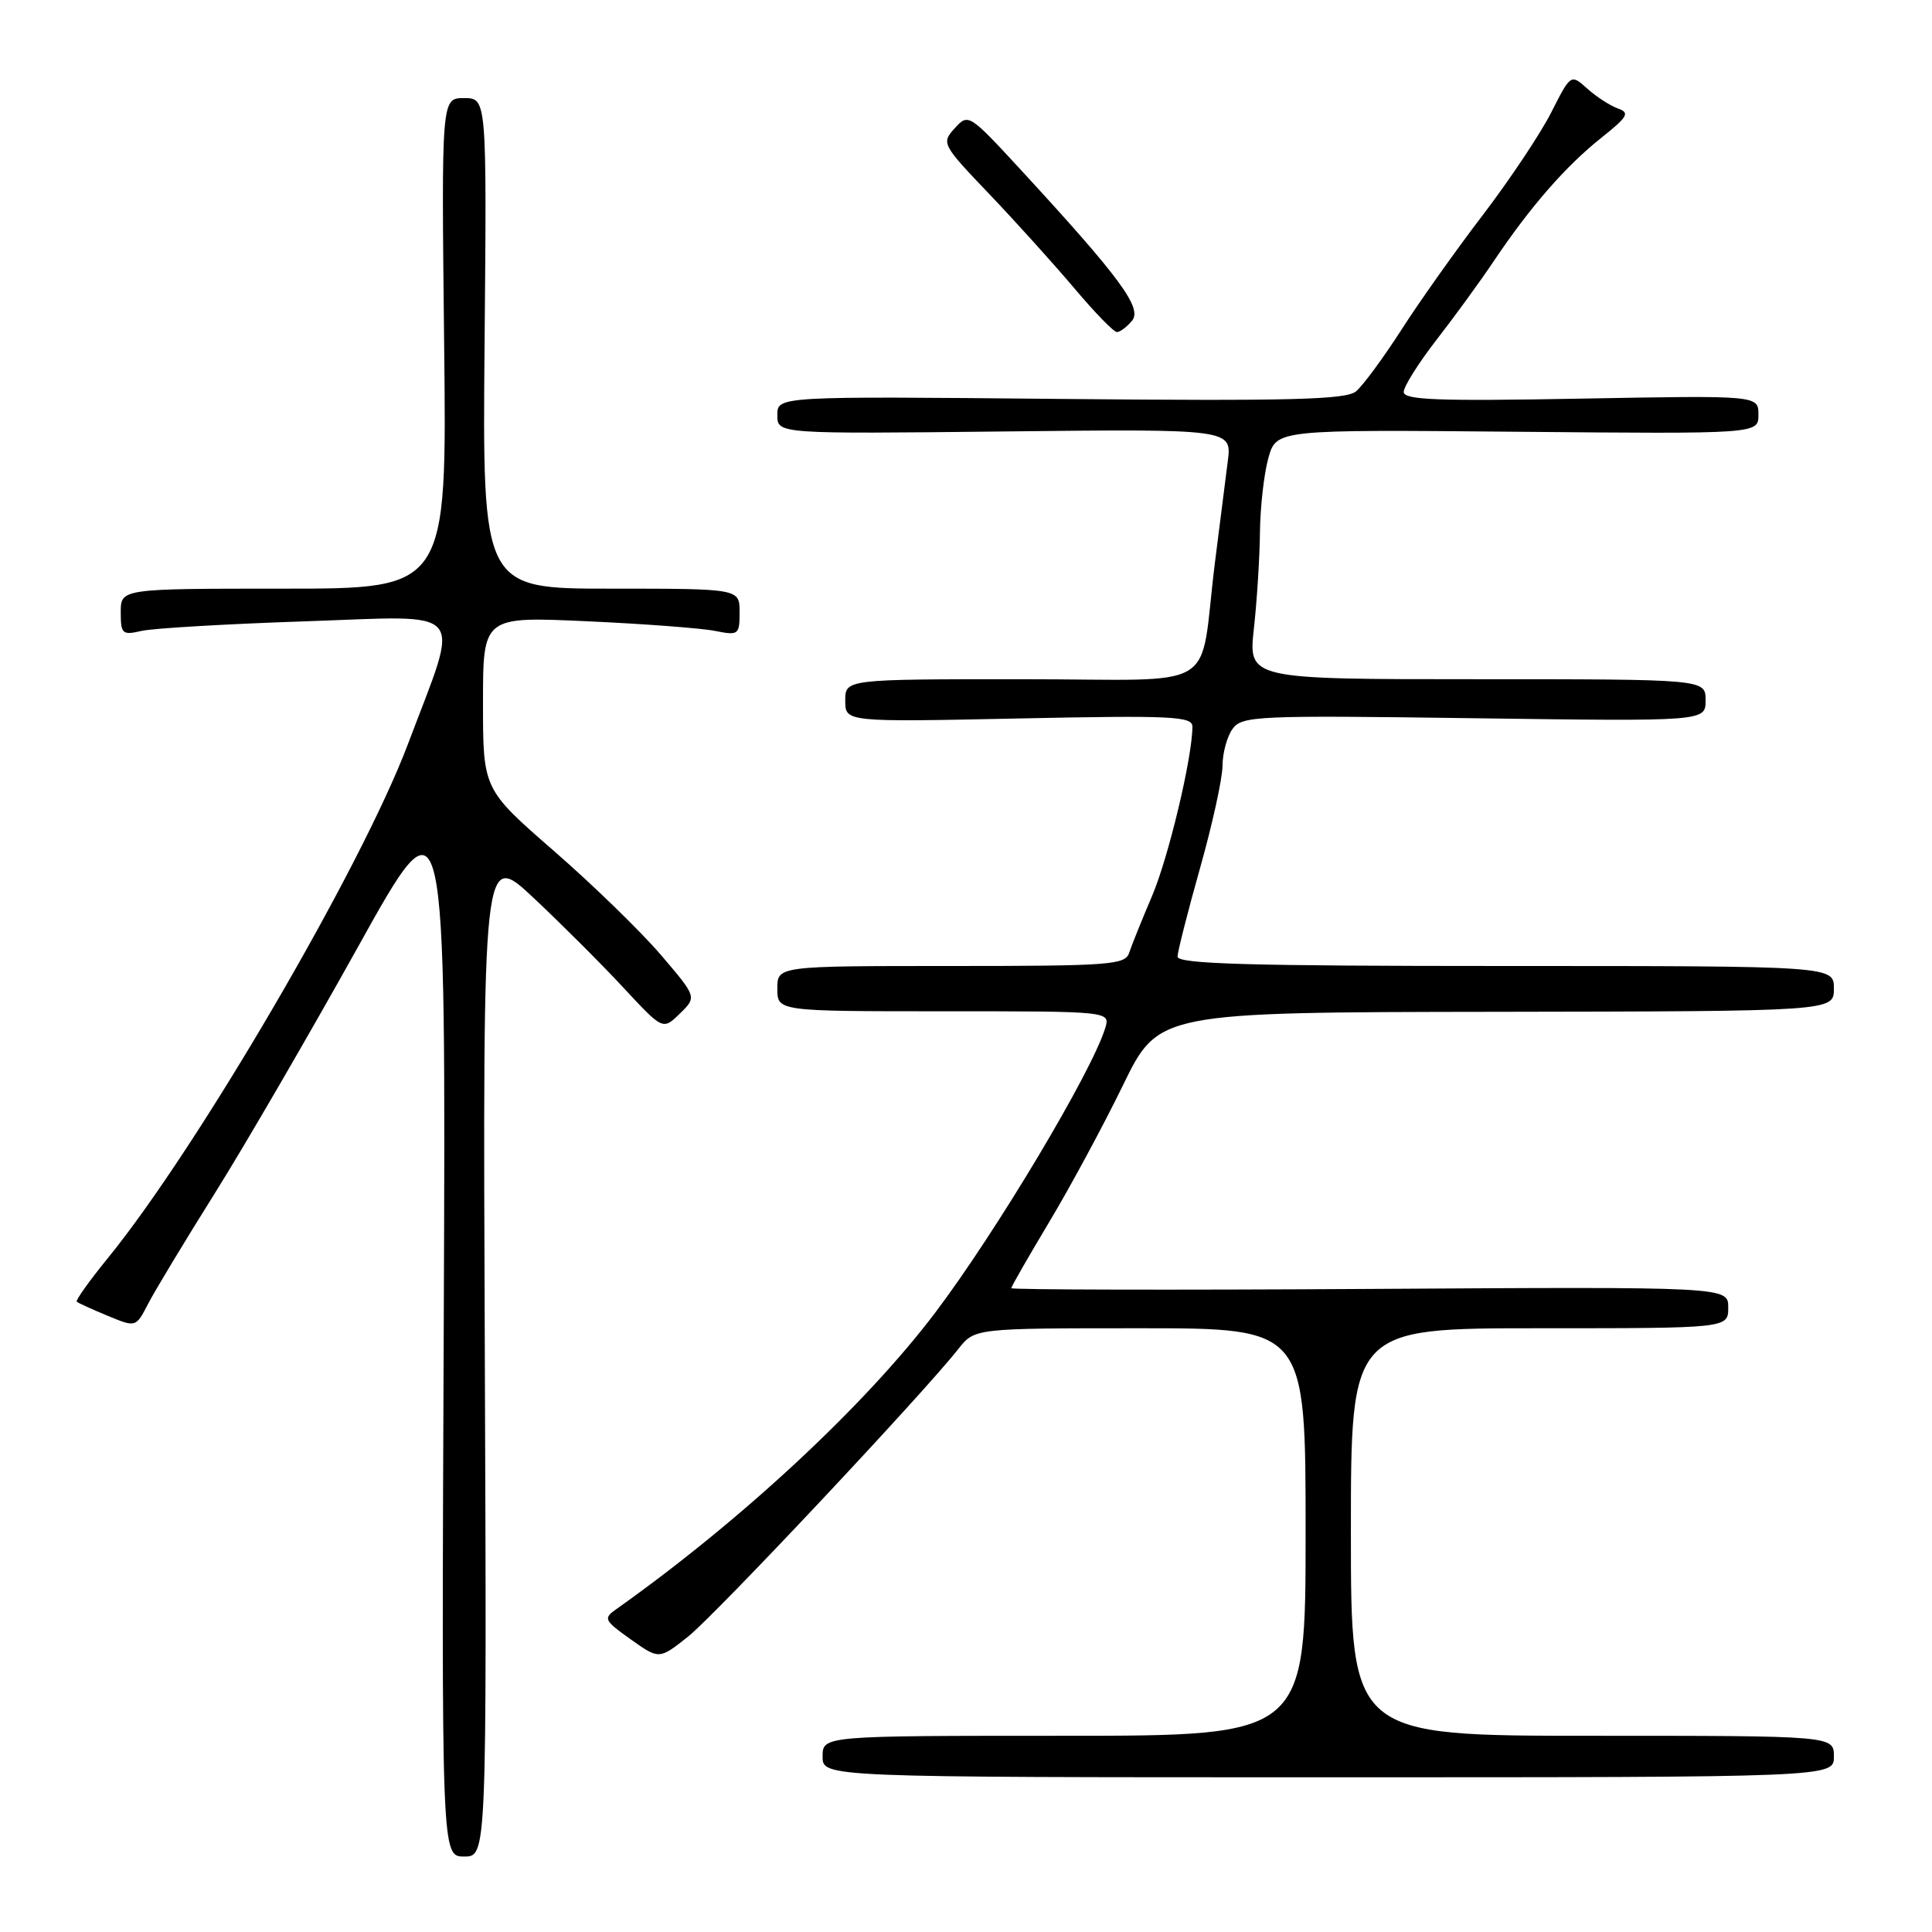 <?xml version="1.0" encoding="UTF-8" standalone="no"?>
<!DOCTYPE svg PUBLIC "-//W3C//DTD SVG 1.1//EN" "http://www.w3.org/Graphics/SVG/1.1/DTD/svg11.dtd" >
<svg xmlns="http://www.w3.org/2000/svg" xmlns:xlink="http://www.w3.org/1999/xlink" version="1.1" viewBox="0 0 256 256">
 <g >
 <path fill="currentColor"
d=" M 64.24 179.33 C 63.97 112.66 63.97 112.66 70.74 119.01 C 74.46 122.51 79.83 127.87 82.67 130.94 C 87.84 136.50 87.84 136.50 90.09 134.30 C 92.34 132.11 92.34 132.11 87.56 126.52 C 84.93 123.44 78.55 117.24 73.39 112.75 C 64.00 104.57 64.00 104.57 64.00 93.13 C 64.00 81.69 64.00 81.69 77.75 82.32 C 85.31 82.66 92.96 83.24 94.75 83.60 C 97.86 84.22 98.00 84.12 98.00 81.12 C 98.00 78.00 98.00 78.00 80.96 78.00 C 63.92 78.00 63.92 78.00 64.21 45.50 C 64.50 13.00 64.50 13.00 61.49 13.00 C 58.49 13.00 58.49 13.00 58.85 45.50 C 59.22 78.00 59.22 78.00 37.61 78.00 C 16.00 78.00 16.00 78.00 16.00 81.12 C 16.00 84.00 16.20 84.19 18.75 83.60 C 20.26 83.25 30.01 82.68 40.41 82.33 C 62.32 81.59 61.04 80.07 54.06 98.58 C 47.91 114.90 26.22 152.05 14.31 166.68 C 11.85 169.70 9.99 172.31 10.17 172.48 C 10.35 172.65 12.19 173.49 14.25 174.34 C 18.00 175.90 18.00 175.90 19.61 172.79 C 20.49 171.08 24.48 164.47 28.48 158.09 C 32.47 151.72 40.99 137.05 47.42 125.50 C 59.09 104.50 59.09 104.50 58.80 175.25 C 58.50 246.00 58.50 246.00 61.50 246.00 C 64.50 246.00 64.50 246.00 64.24 179.33 Z  M 243.00 232.75 C 243.00 230.00 243.00 230.00 211.00 230.00 C 179.00 230.00 179.00 230.00 179.00 203.00 C 179.00 176.00 179.00 176.00 204.00 176.00 C 229.00 176.00 229.00 176.00 229.00 173.25 C 229.00 170.50 229.00 170.50 181.50 170.79 C 155.38 170.95 134.00 170.90 134.00 170.69 C 134.00 170.48 136.27 166.53 139.04 161.90 C 141.81 157.28 146.20 149.14 148.79 143.82 C 153.50 134.13 153.50 134.13 198.25 134.07 C 243.00 134.00 243.00 134.00 243.00 131.00 C 243.00 128.00 243.00 128.00 199.50 128.00 C 165.35 128.00 156.01 127.73 156.03 126.75 C 156.05 126.06 157.39 120.78 159.02 115.00 C 160.65 109.22 161.99 103.12 161.99 101.44 C 162.00 99.76 162.60 97.56 163.33 96.57 C 164.57 94.86 166.57 94.77 195.33 95.17 C 226.00 95.59 226.00 95.59 226.00 92.79 C 226.00 90.00 226.00 90.00 195.70 90.00 C 165.40 90.00 165.40 90.00 166.15 83.25 C 166.56 79.54 166.92 73.80 166.95 70.50 C 166.99 67.20 167.48 62.79 168.06 60.71 C 169.12 56.92 169.12 56.92 201.06 57.21 C 233.00 57.50 233.00 57.50 233.00 54.95 C 233.00 52.39 233.00 52.39 209.50 52.82 C 190.54 53.17 186.00 53.00 186.00 51.94 C 186.00 51.22 187.95 48.12 190.32 45.06 C 192.70 42.00 196.16 37.25 198.00 34.50 C 202.81 27.35 207.49 21.99 212.17 18.27 C 215.71 15.45 216.00 14.94 214.37 14.37 C 213.34 14.00 211.52 12.82 210.32 11.74 C 208.14 9.79 208.14 9.79 205.56 14.87 C 204.15 17.67 200.06 23.80 196.49 28.48 C 192.91 33.16 188.04 40.03 185.66 43.75 C 183.27 47.46 180.58 51.11 179.68 51.86 C 178.34 52.96 171.05 53.15 140.52 52.86 C 103.00 52.50 103.00 52.50 103.00 55.00 C 103.00 57.50 103.00 57.50 133.12 57.17 C 163.25 56.84 163.25 56.84 162.68 61.17 C 162.37 63.55 161.61 69.55 160.99 74.50 C 158.79 92.10 162.25 90.00 135.45 90.00 C 112.00 90.00 112.00 90.00 112.00 92.84 C 112.00 95.68 112.00 95.68 135.00 95.20 C 155.30 94.78 158.00 94.91 158.00 96.28 C 158.00 100.35 154.82 113.67 152.63 118.78 C 151.29 121.93 149.93 125.29 149.62 126.25 C 149.11 127.85 147.09 128.00 126.03 128.00 C 103.00 128.00 103.00 128.00 103.00 131.00 C 103.00 134.00 103.00 134.00 125.07 134.00 C 147.13 134.00 147.13 134.00 146.44 136.25 C 144.65 142.07 132.04 163.17 123.97 173.87 C 114.69 186.17 98.22 201.49 81.65 213.23 C 79.92 214.45 80.04 214.71 83.57 217.22 C 87.34 219.90 87.34 219.90 91.16 216.87 C 94.75 214.03 122.26 184.75 126.98 178.75 C 129.15 176.00 129.15 176.00 151.07 176.00 C 173.00 176.00 173.00 176.00 173.00 203.00 C 173.00 230.00 173.00 230.00 141.00 230.00 C 109.00 230.00 109.00 230.00 109.00 232.75 C 109.00 235.50 109.00 235.50 176.00 235.50 C 243.00 235.50 243.00 235.50 243.00 232.75 Z  M 150.00 42.50 C 151.39 40.82 148.43 36.80 135.35 22.60 C 128.40 15.06 128.31 15.00 126.50 17.00 C 124.72 18.97 124.81 19.14 131.12 25.75 C 134.66 29.46 139.73 35.09 142.40 38.25 C 145.06 41.41 147.58 44.00 148.00 44.00 C 148.41 44.00 149.32 43.32 150.00 42.50 Z "/>
</g>
</svg>